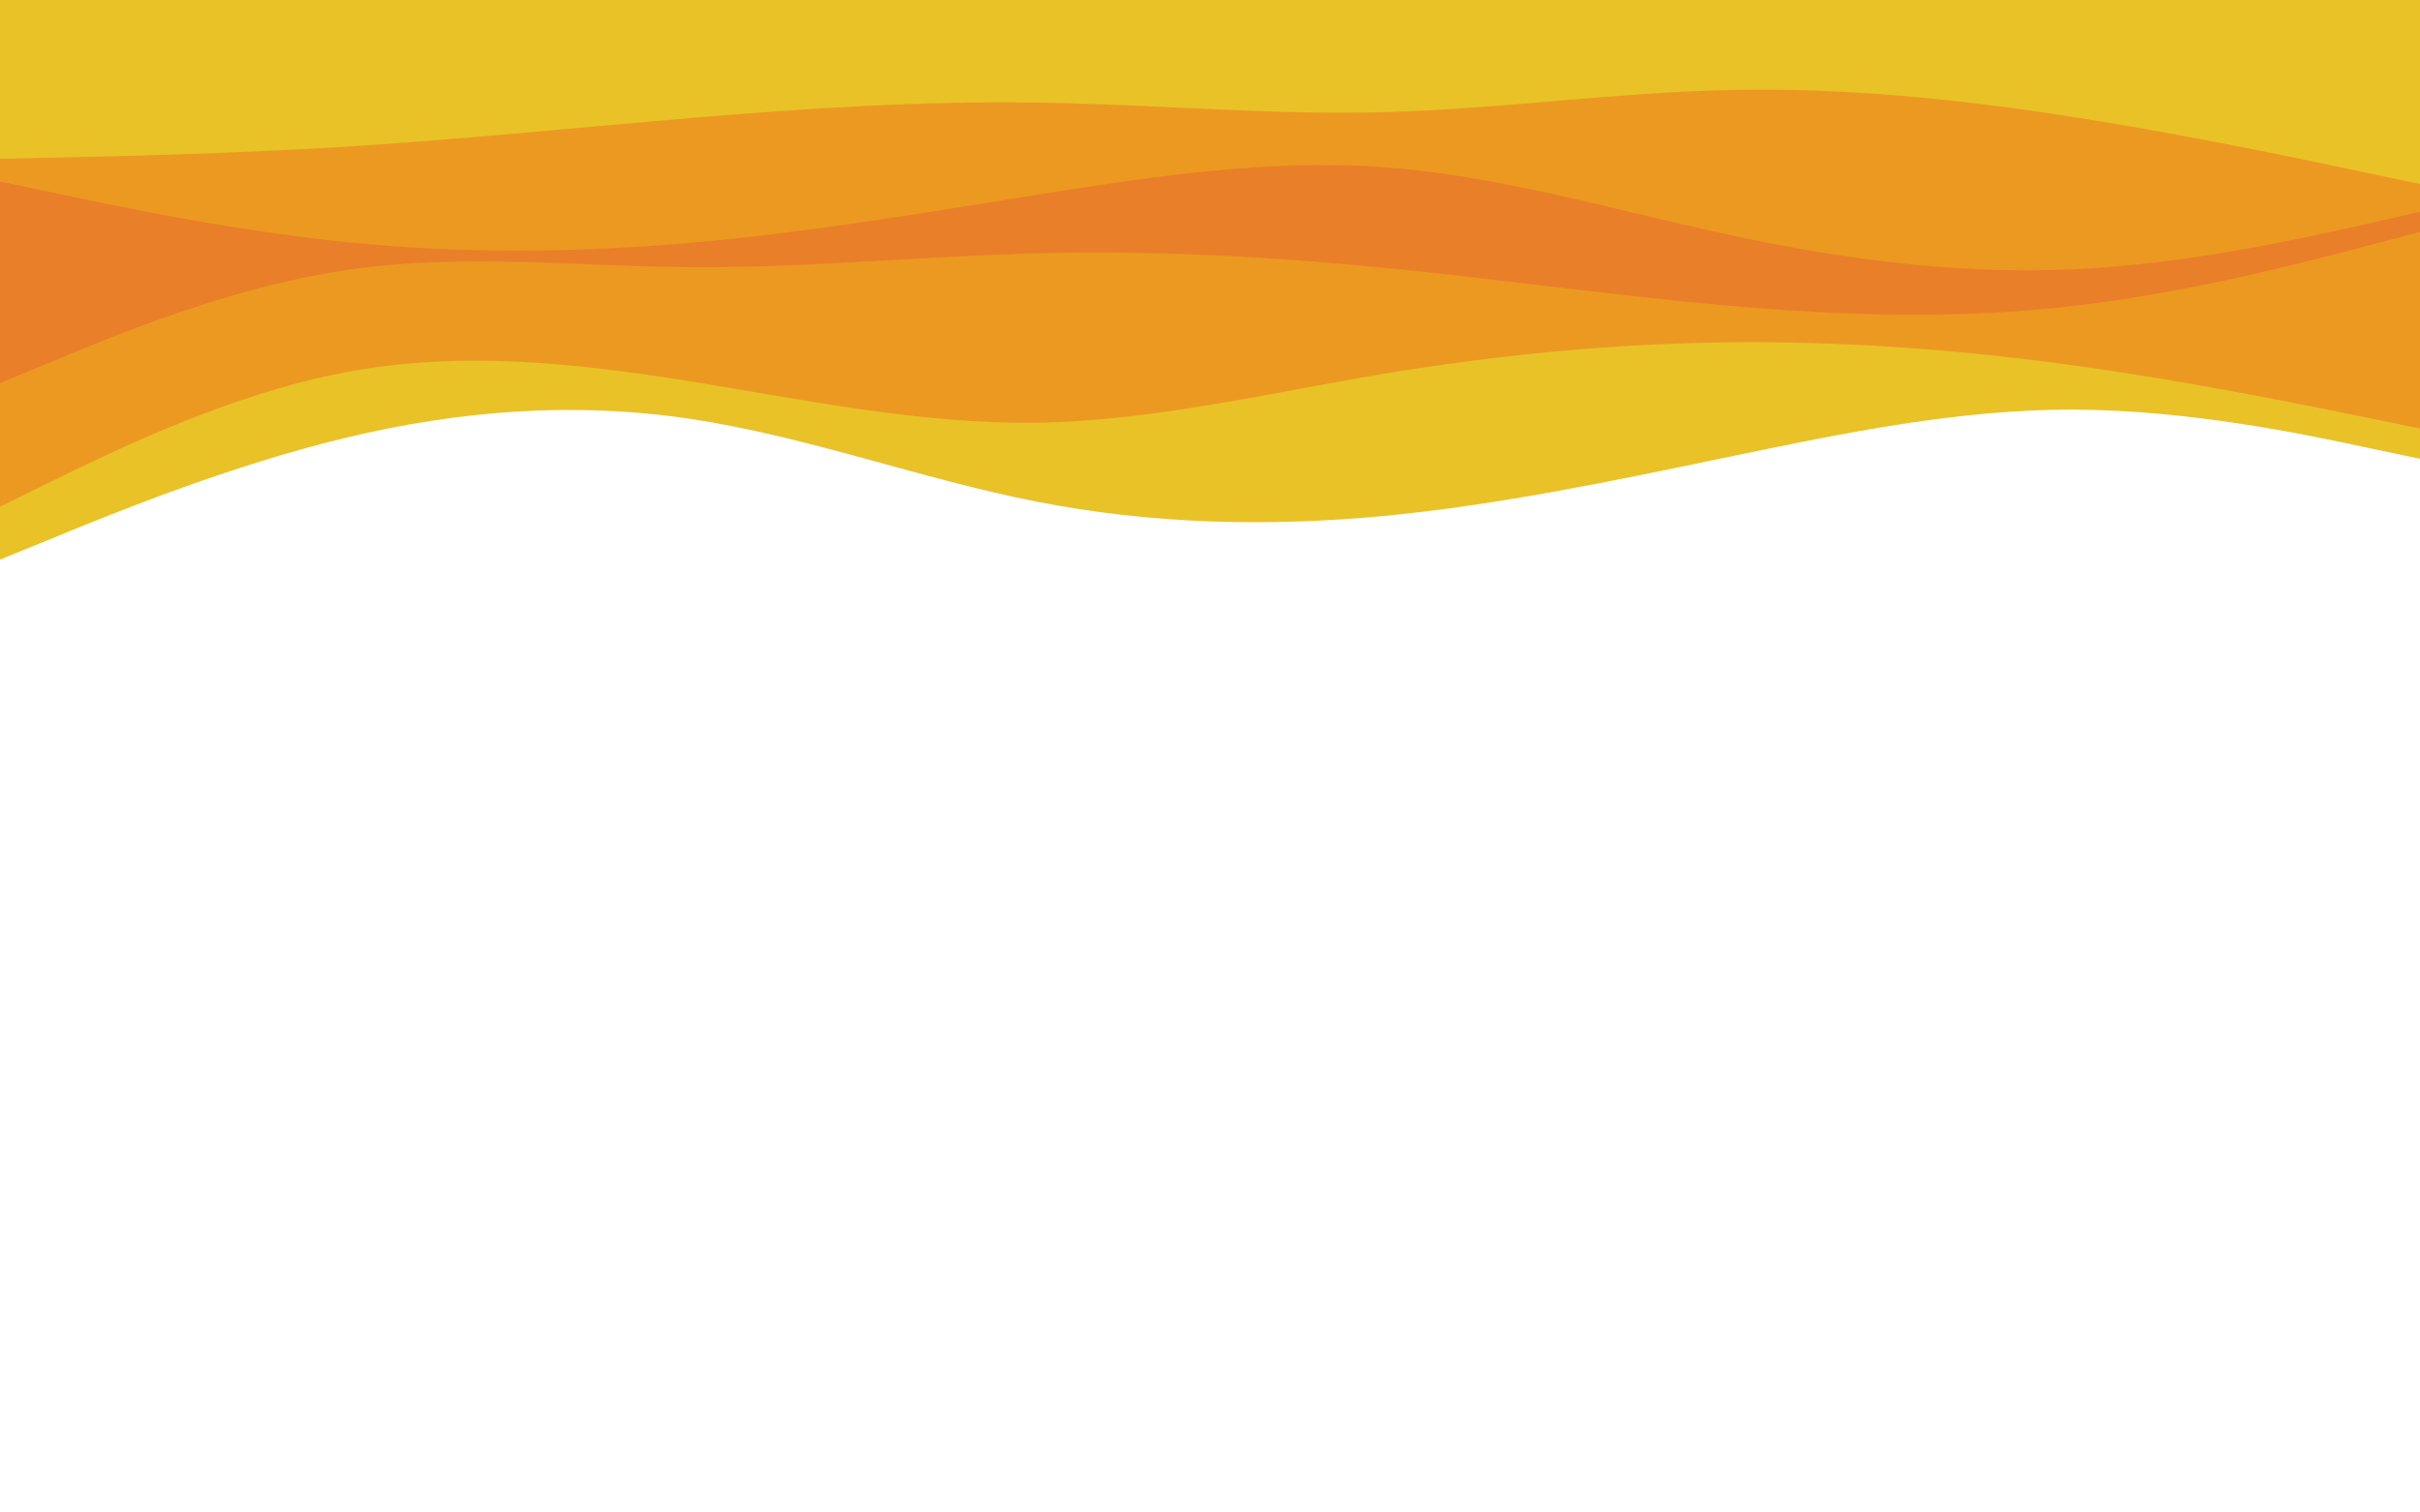 <svg id="visual" viewBox="0 0 960 600" width="960" height="600" xmlns="http://www.w3.org/2000/svg" xmlns:xlink="http://www.w3.org/1999/xlink" version="1.1"><path d="M0 222L22.8 212.7C45.7 203.3 91.3 184.7 137 173.7C182.7 162.7 228.3 159.3 274 166.2C319.7 173 365.3 190 411.2 199C457 208 503 209 548.8 204.7C594.7 200.3 640.3 190.7 686 181.2C731.7 171.7 777.3 162.3 823 162.5C868.7 162.7 914.3 172.3 937.2 177.2L960 182L960 0L937.2 0C914.3 0 868.7 0 823 0C777.3 0 731.7 0 686 0C640.3 0 594.7 0 548.8 0C503 0 457 0 411.2 0C365.3 0 319.7 0 274 0C228.3 0 182.7 0 137 0C91.3 0 45.7 0 22.8 0L0 0Z" fill="#e9c228"></path><path d="M0 201L22.8 189.8C45.7 178.7 91.3 156.3 137 147.7C182.7 139 228.3 144 274 151.3C319.7 158.7 365.3 168.3 411.2 167.7C457 167 503 156 548.8 148.3C594.7 140.7 640.3 136.3 686 135.8C731.7 135.3 777.3 138.7 823 145C868.7 151.3 914.3 160.7 937.2 165.3L960 170L960 0L937.2 0C914.3 0 868.7 0 823 0C777.3 0 731.7 0 686 0C640.3 0 594.7 0 548.8 0C503 0 457 0 411.2 0C365.3 0 319.7 0 274 0C228.3 0 182.7 0 137 0C91.3 0 45.7 0 22.8 0L0 0Z" fill="#ec9922"></path><path d="M0 152L22.8 142.5C45.7 133 91.3 114 137 107.2C182.7 100.3 228.3 105.7 274 106C319.7 106.3 365.3 101.7 411.2 100.5C457 99.3 503 101.7 548.8 106.2C594.7 110.7 640.3 117.3 686 121.3C731.7 125.3 777.3 126.7 823 121.3C868.7 116 914.3 104 937.2 98L960 92L960 0L937.2 0C914.3 0 868.7 0 823 0C777.3 0 731.7 0 686 0C640.3 0 594.7 0 548.8 0C503 0 457 0 411.2 0C365.3 0 319.7 0 274 0C228.3 0 182.7 0 137 0C91.3 0 45.7 0 22.8 0L0 0Z" fill="#e97f28"></path><path d="M0 72L22.8 76.8C45.7 81.7 91.3 91.3 137 96C182.7 100.7 228.3 100.3 274 96.3C319.7 92.3 365.3 84.7 411.2 77.3C457 70 503 63 548.8 66.3C594.7 69.7 640.3 83.3 686 93.2C731.7 103 777.3 109 823 106.8C868.7 104.7 914.3 94.3 937.2 89.2L960 84L960 0L937.2 0C914.3 0 868.7 0 823 0C777.3 0 731.7 0 686 0C640.3 0 594.7 0 548.8 0C503 0 457 0 411.2 0C365.3 0 319.7 0 274 0C228.3 0 182.7 0 137 0C91.3 0 45.7 0 22.8 0L0 0Z" fill="#ec9922"></path><path d="M0 63L22.8 62.5C45.7 62 91.3 61 137 58.2C182.7 55.3 228.3 50.7 274 46.8C319.7 43 365.3 40 411.2 40.7C457 41.3 503 45.7 548.8 44.5C594.7 43.3 640.3 36.7 686 35.7C731.7 34.7 777.3 39.3 823 46.5C868.7 53.7 914.3 63.3 937.2 68.2L960 73L960 0L937.2 0C914.3 0 868.7 0 823 0C777.3 0 731.7 0 686 0C640.3 0 594.7 0 548.8 0C503 0 457 0 411.2 0C365.3 0 319.7 0 274 0C228.3 0 182.7 0 137 0C91.3 0 45.7 0 22.8 0L0 0Z" fill="#e9c228"></path></svg>